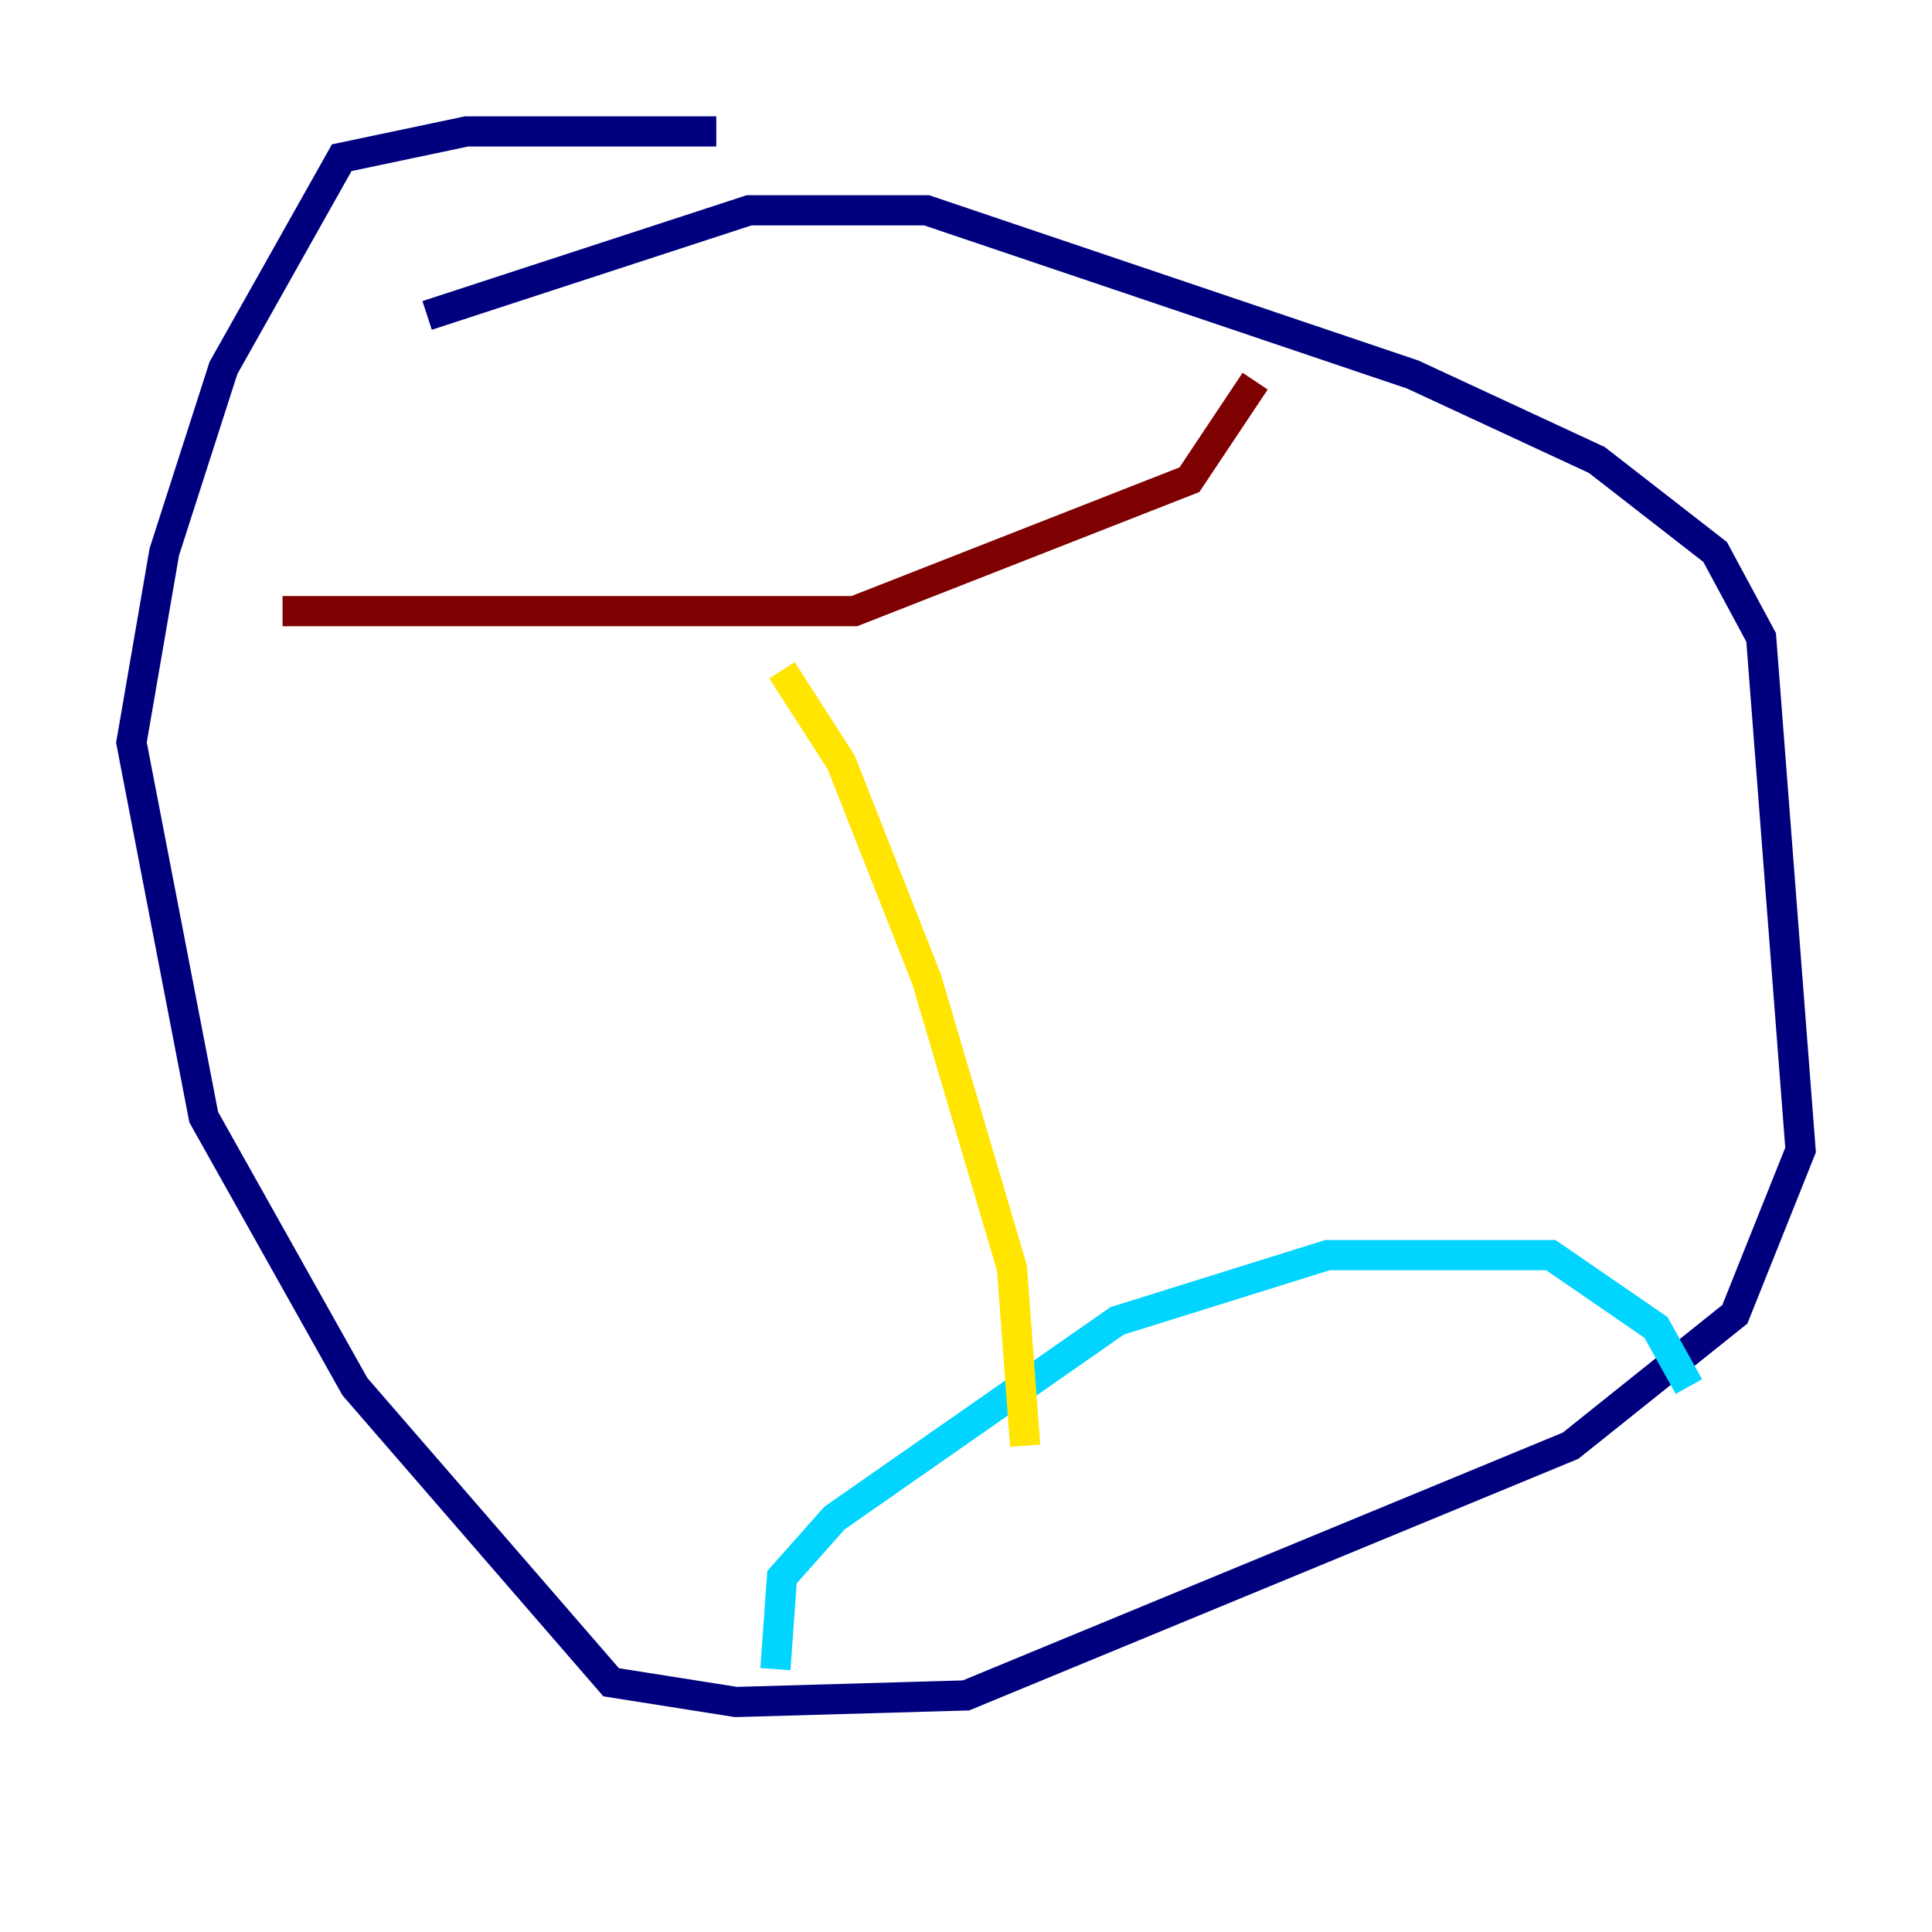 <?xml version="1.0" encoding="utf-8" ?>
<svg baseProfile="tiny" height="128" version="1.2" viewBox="0,0,128,128" width="128" xmlns="http://www.w3.org/2000/svg" xmlns:ev="http://www.w3.org/2001/xml-events" xmlns:xlink="http://www.w3.org/1999/xlink"><defs /><polyline fill="none" points="47.456,8.707 30.912,8.707 22.64,10.449 14.803,24.381 10.884,36.571 8.707,49.197 13.497,74.014 23.51,91.864 40.49,111.456 48.762,112.762 64.0,112.326 104.054,95.782 114.939,87.075 119.293,76.191 116.68,42.231 113.633,36.571 105.796,30.476 93.605,24.816 61.388,13.932 49.633,13.932 28.299,20.898" stroke="#00007f" stroke-width="2" /><polyline fill="none" points="51.374,110.585 51.809,104.49 55.292,100.571 74.014,87.51 87.946,83.156 102.748,83.156 109.714,87.946 111.891,91.864" stroke="#00d4ff" stroke-width="2" /><polyline fill="none" points="67.918,95.782 67.048,84.027 61.388,64.871 55.728,50.503 51.809,44.408" stroke="#ffe500" stroke-width="2" /><polyline fill="none" points="18.721,40.49 56.599,40.49 78.803,31.782 83.156,25.252" stroke="#7f0000" stroke-width="2" /></svg>